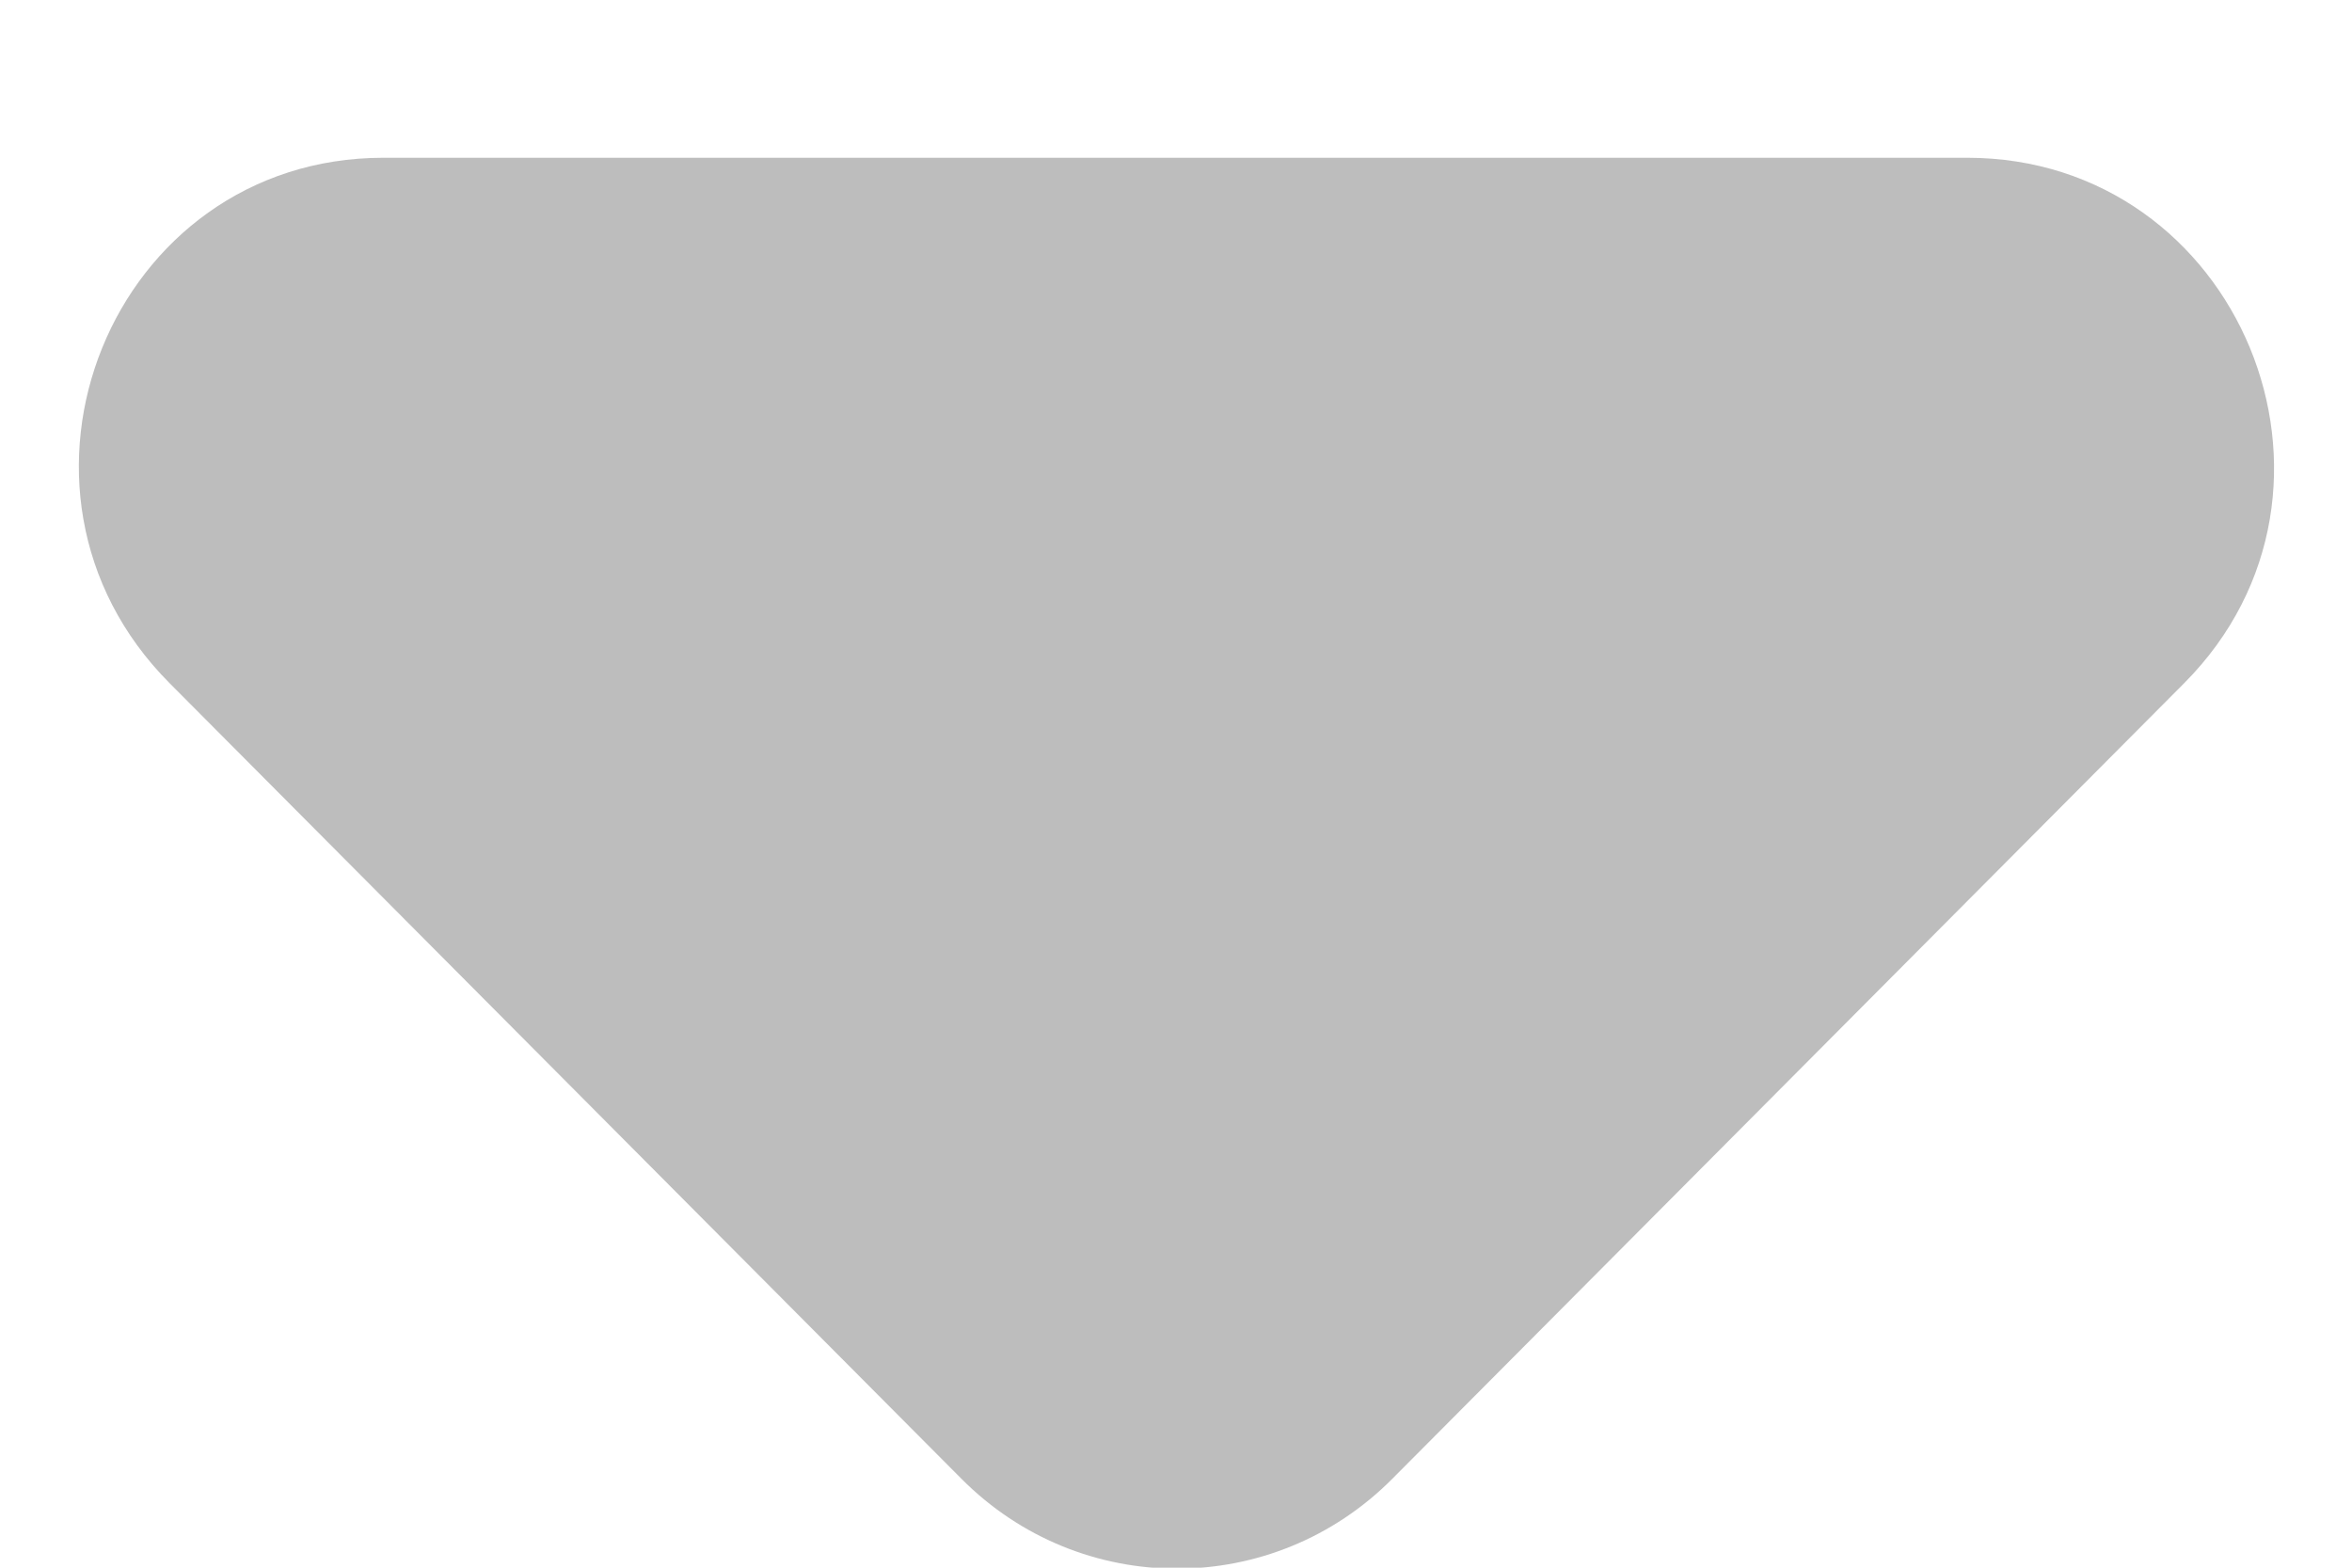 <svg width="12" height="8" viewBox="0 0 12 8" fill="none" xmlns="http://www.w3.org/2000/svg">
<path d="M0.865 3.486L4.905 7.546C5.513 8.158 6.496 8.158 7.104 7.546L11.144 3.486C12.126 2.498 11.425 0.805 10.036 0.805H1.957C0.568 0.805 -0.118 2.498 0.865 3.486Z" fill="#BDBDBD"/>
</svg>
